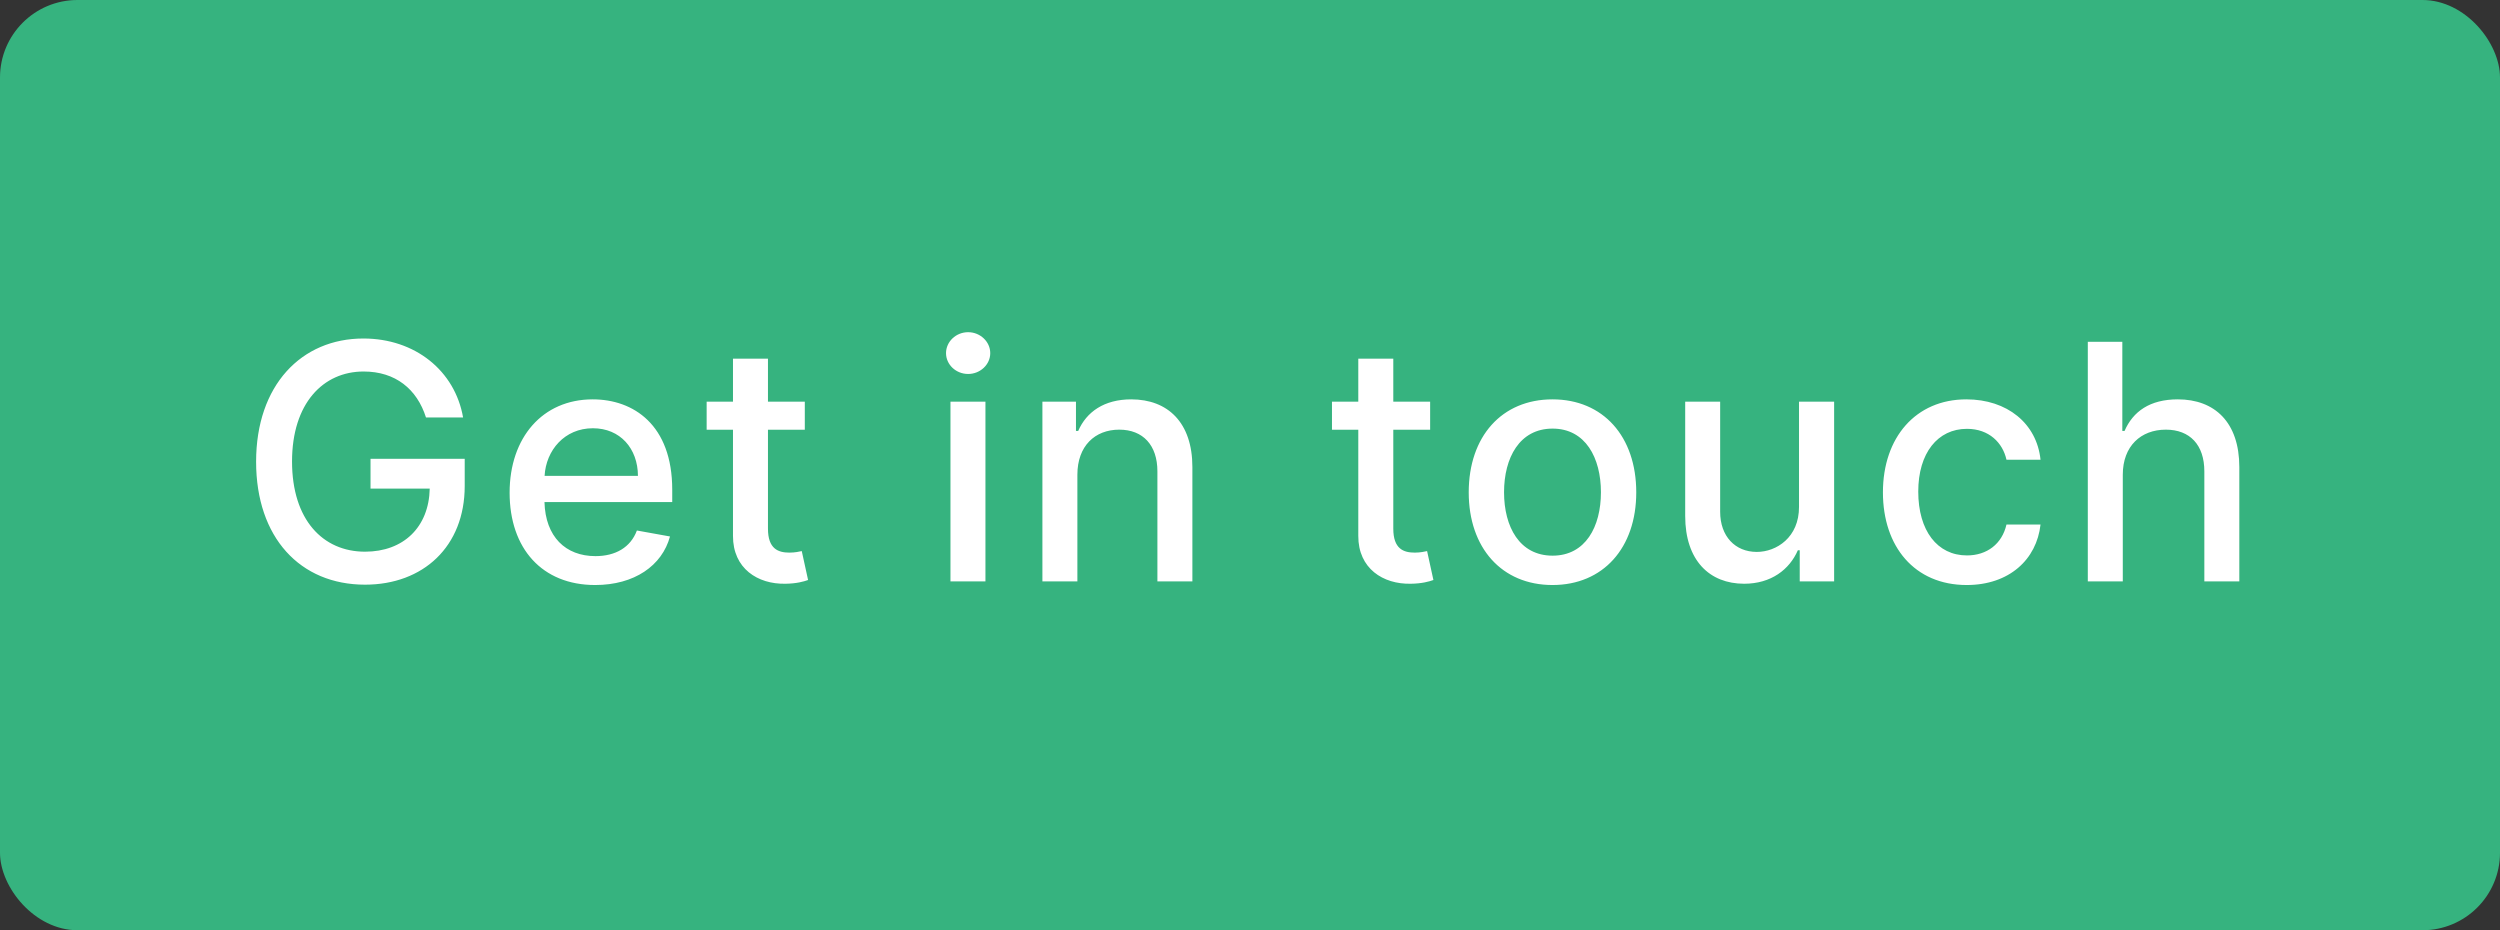 <svg width="129" height="48" viewBox="0 0 129 48" fill="none" xmlns="http://www.w3.org/2000/svg">
<rect x="0" y="0" width="129" height="48" fill="#333333" stroke="none"/>
<rect width="129" height="48" rx="4" fill="#36B37F"/>
<path d="M21.981 21.542H23.895C23.478 19.134 21.42 17.467 18.751 17.467C15.552 17.467 13.215 19.876 13.215 23.824C13.215 27.736 15.485 30.169 18.836 30.169C21.836 30.169 23.979 28.201 23.979 25.08V23.673H19.119V25.213H22.174C22.132 27.205 20.816 28.467 18.836 28.467C16.657 28.467 15.069 26.819 15.069 23.812C15.069 20.818 16.669 19.17 18.763 19.17C20.405 19.17 21.516 20.075 21.981 21.542ZM30.709 30.187C32.731 30.187 34.162 29.191 34.572 27.682L32.864 27.374C32.538 28.249 31.753 28.696 30.727 28.696C29.181 28.696 28.143 27.694 28.095 25.907H34.687V25.267C34.687 21.916 32.683 20.607 30.582 20.607C27.998 20.607 26.296 22.575 26.296 25.424C26.296 28.304 27.974 30.187 30.709 30.187ZM28.101 24.555C28.173 23.239 29.127 22.098 30.594 22.098C31.995 22.098 32.912 23.136 32.918 24.555H28.101ZM41.528 20.727H39.627V18.506H37.822V20.727H36.463V22.176H37.822V27.652C37.816 29.336 39.102 30.151 40.526 30.121C41.1 30.115 41.486 30.006 41.697 29.928L41.371 28.436C41.251 28.461 41.027 28.515 40.737 28.515C40.152 28.515 39.627 28.322 39.627 27.277V22.176H41.528V20.727ZM49.044 30H50.849V20.727H49.044V30ZM49.956 19.297C50.578 19.297 51.097 18.814 51.097 18.222C51.097 17.63 50.578 17.141 49.956 17.141C49.328 17.141 48.815 17.63 48.815 18.222C48.815 18.814 49.328 19.297 49.956 19.297ZM55.593 24.494C55.593 23.015 56.498 22.17 57.754 22.17C58.979 22.17 59.722 22.973 59.722 24.319V30H61.527V24.102C61.527 21.808 60.265 20.607 58.37 20.607C56.975 20.607 56.063 21.253 55.635 22.236H55.52V20.727H53.788V30H55.593V24.494ZM73.795 20.727H71.894V18.506H70.088V20.727H68.73V22.176H70.088V27.652C70.082 29.336 71.368 30.151 72.793 30.121C73.367 30.115 73.753 30.006 73.964 29.928L73.638 28.436C73.517 28.461 73.294 28.515 73.004 28.515C72.419 28.515 71.894 28.322 71.894 27.277V22.176H73.795V20.727ZM80.108 30.187C82.722 30.187 84.431 28.273 84.431 25.406C84.431 22.52 82.722 20.607 80.108 20.607C77.494 20.607 75.786 22.52 75.786 25.406C75.786 28.273 77.494 30.187 80.108 30.187ZM80.114 28.672C78.406 28.672 77.609 27.181 77.609 25.4C77.609 23.625 78.406 22.116 80.114 22.116C81.811 22.116 82.608 23.625 82.608 25.4C82.608 27.181 81.811 28.672 80.114 28.672ZM92.829 26.154C92.835 27.73 91.664 28.479 90.65 28.479C89.533 28.479 88.76 27.67 88.76 26.408V20.727H86.956V26.625C86.956 28.925 88.217 30.121 89.998 30.121C91.393 30.121 92.34 29.384 92.769 28.394H92.866V30H94.641V20.727H92.829V26.154ZM101.482 30.187C103.673 30.187 105.092 28.871 105.291 27.066H103.534C103.305 28.068 102.526 28.66 101.494 28.66C99.966 28.66 98.982 27.386 98.982 25.364C98.982 23.378 99.984 22.128 101.494 22.128C102.641 22.128 103.341 22.852 103.534 23.722H105.291C105.098 21.85 103.57 20.607 101.464 20.607C98.85 20.607 97.159 22.575 97.159 25.406C97.159 28.201 98.789 30.187 101.482 30.187ZM109.536 24.494C109.536 23.015 110.472 22.17 111.758 22.17C113.002 22.17 113.744 22.961 113.744 24.319V30H115.549V24.102C115.549 21.79 114.281 20.607 112.374 20.607C110.931 20.607 110.062 21.234 109.627 22.236H109.512V17.636H107.731V30H109.536V24.494Z" fill="white"/>
</svg>
